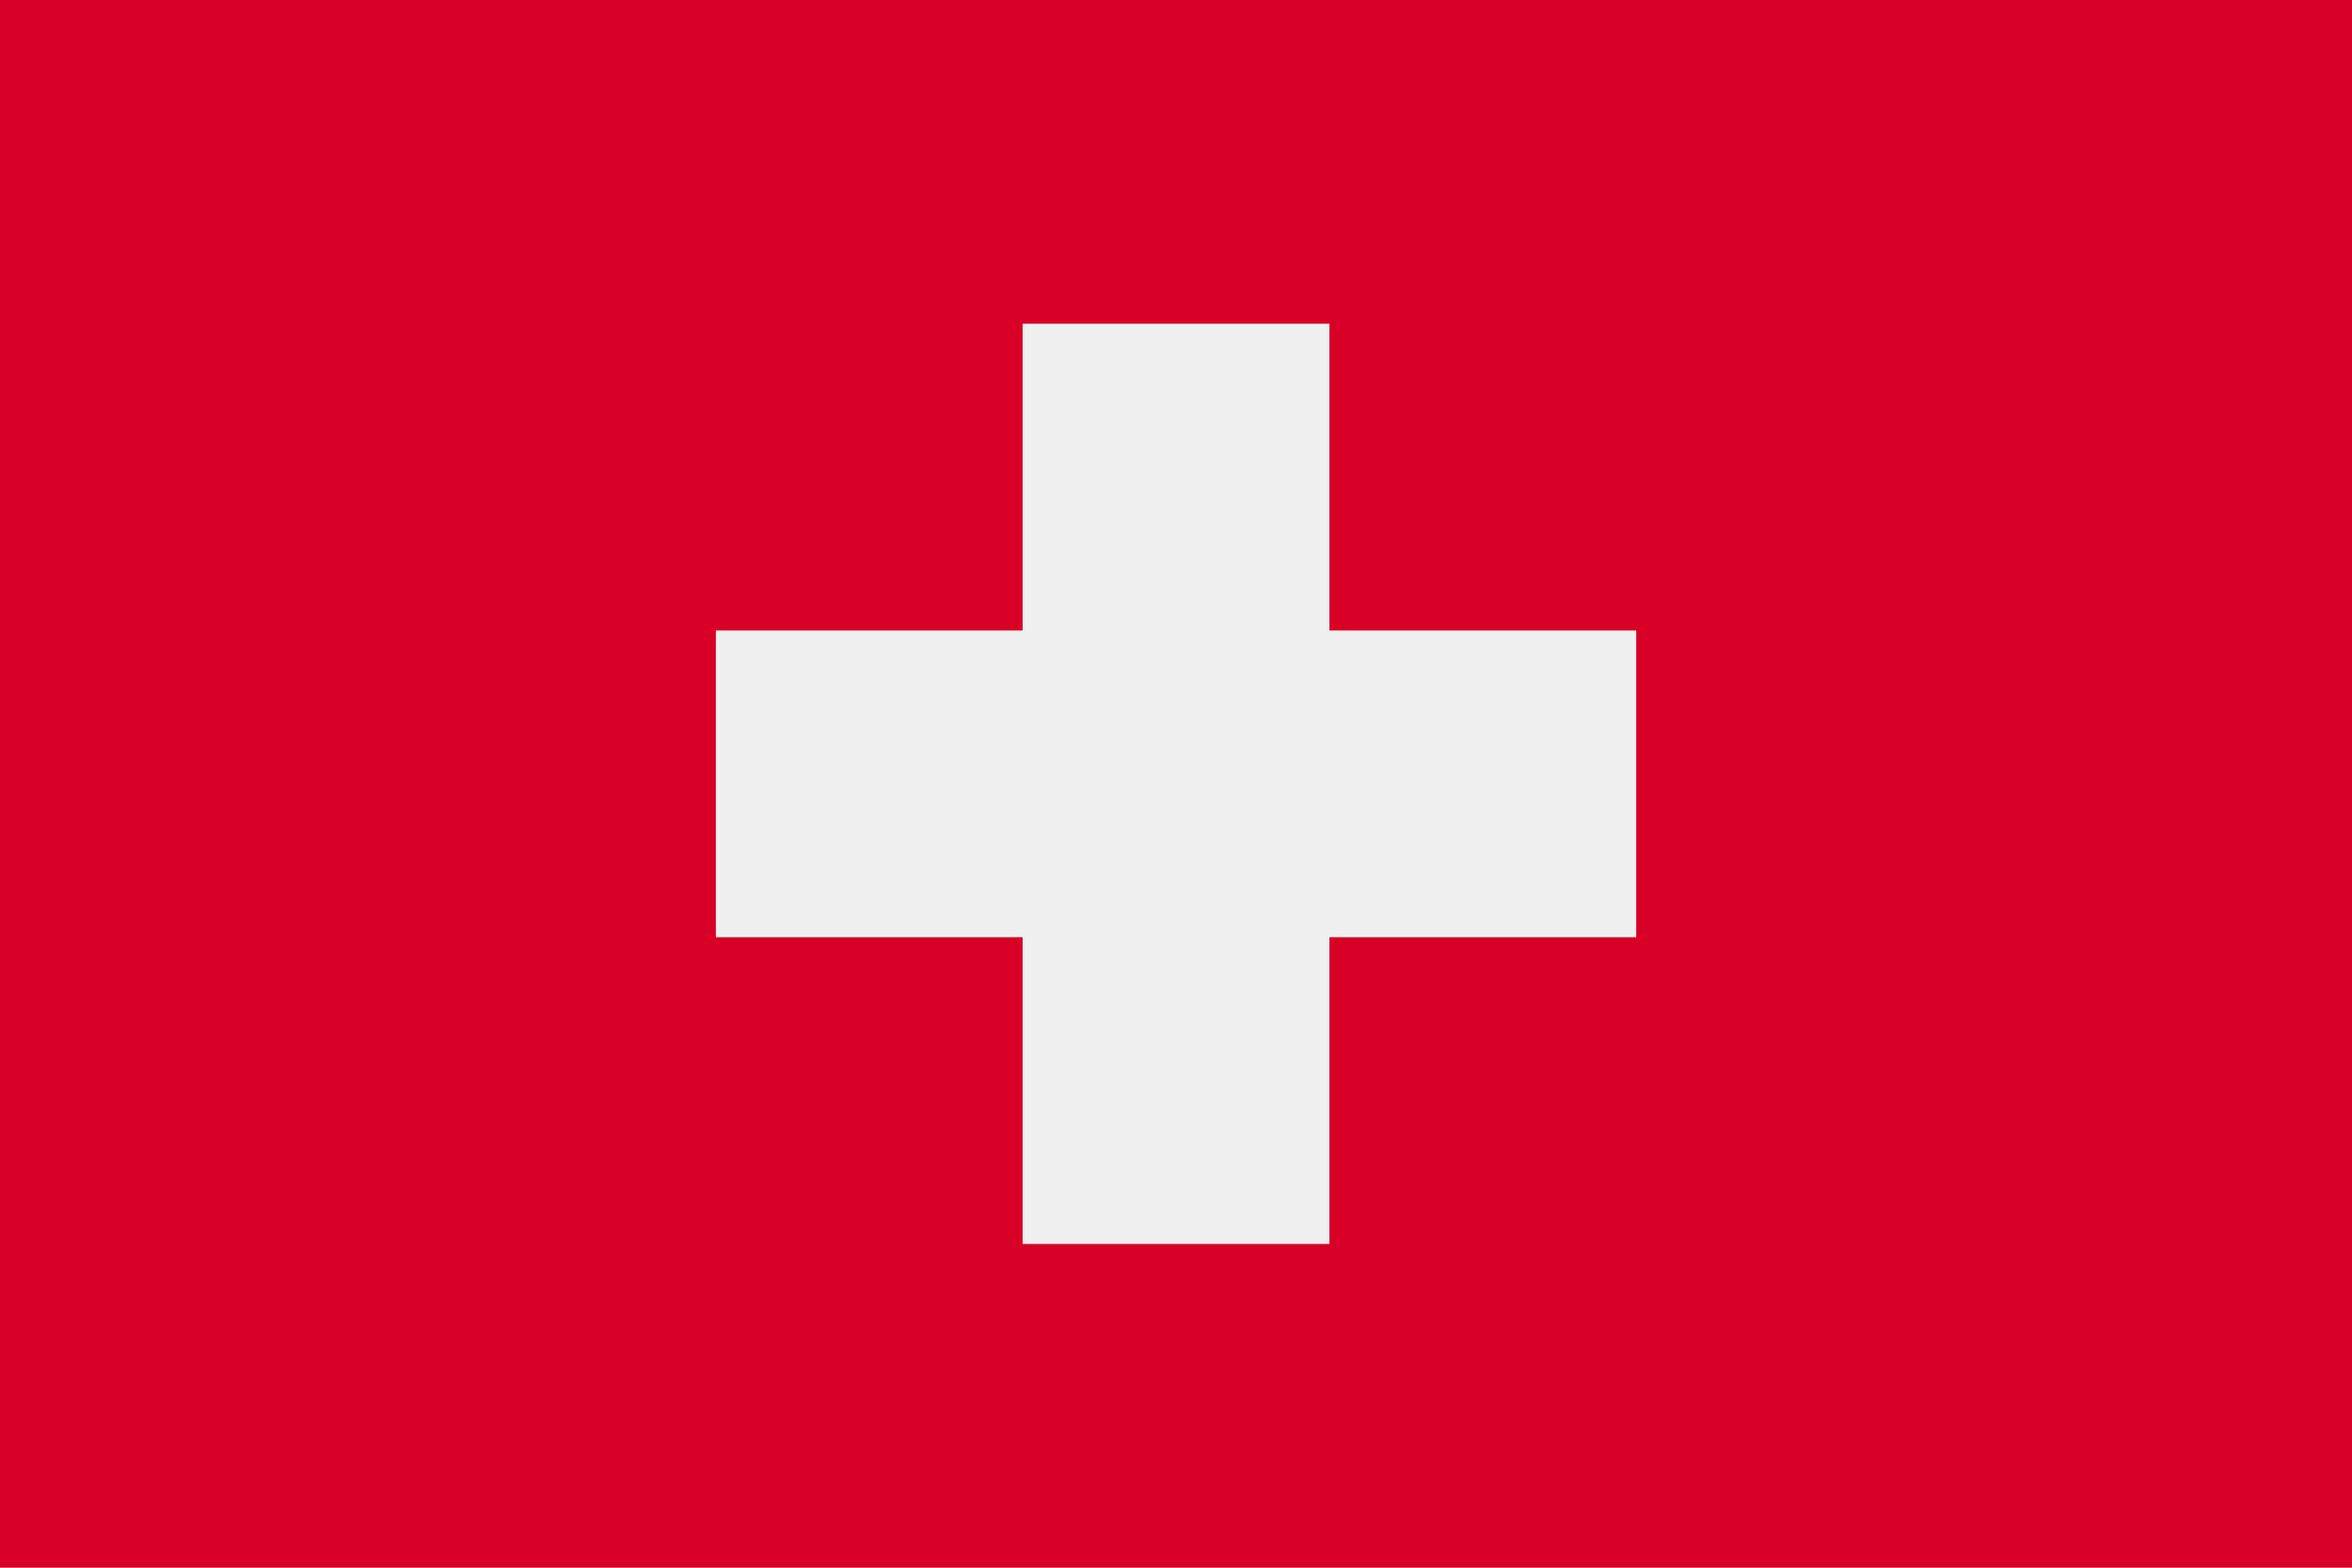 <svg width="30" height="20" viewBox="0 0 30 20" fill="none" xmlns="http://www.w3.org/2000/svg">
<path d="M30 0H0V20H30V0Z" fill="#D80027"/>
<path d="M20.87 8.044H16.957V4.13H13.044V8.044H9.131V11.957H13.044V15.87H16.957V11.957H20.87V8.044Z" fill="#F0F0F0"/>
</svg>
